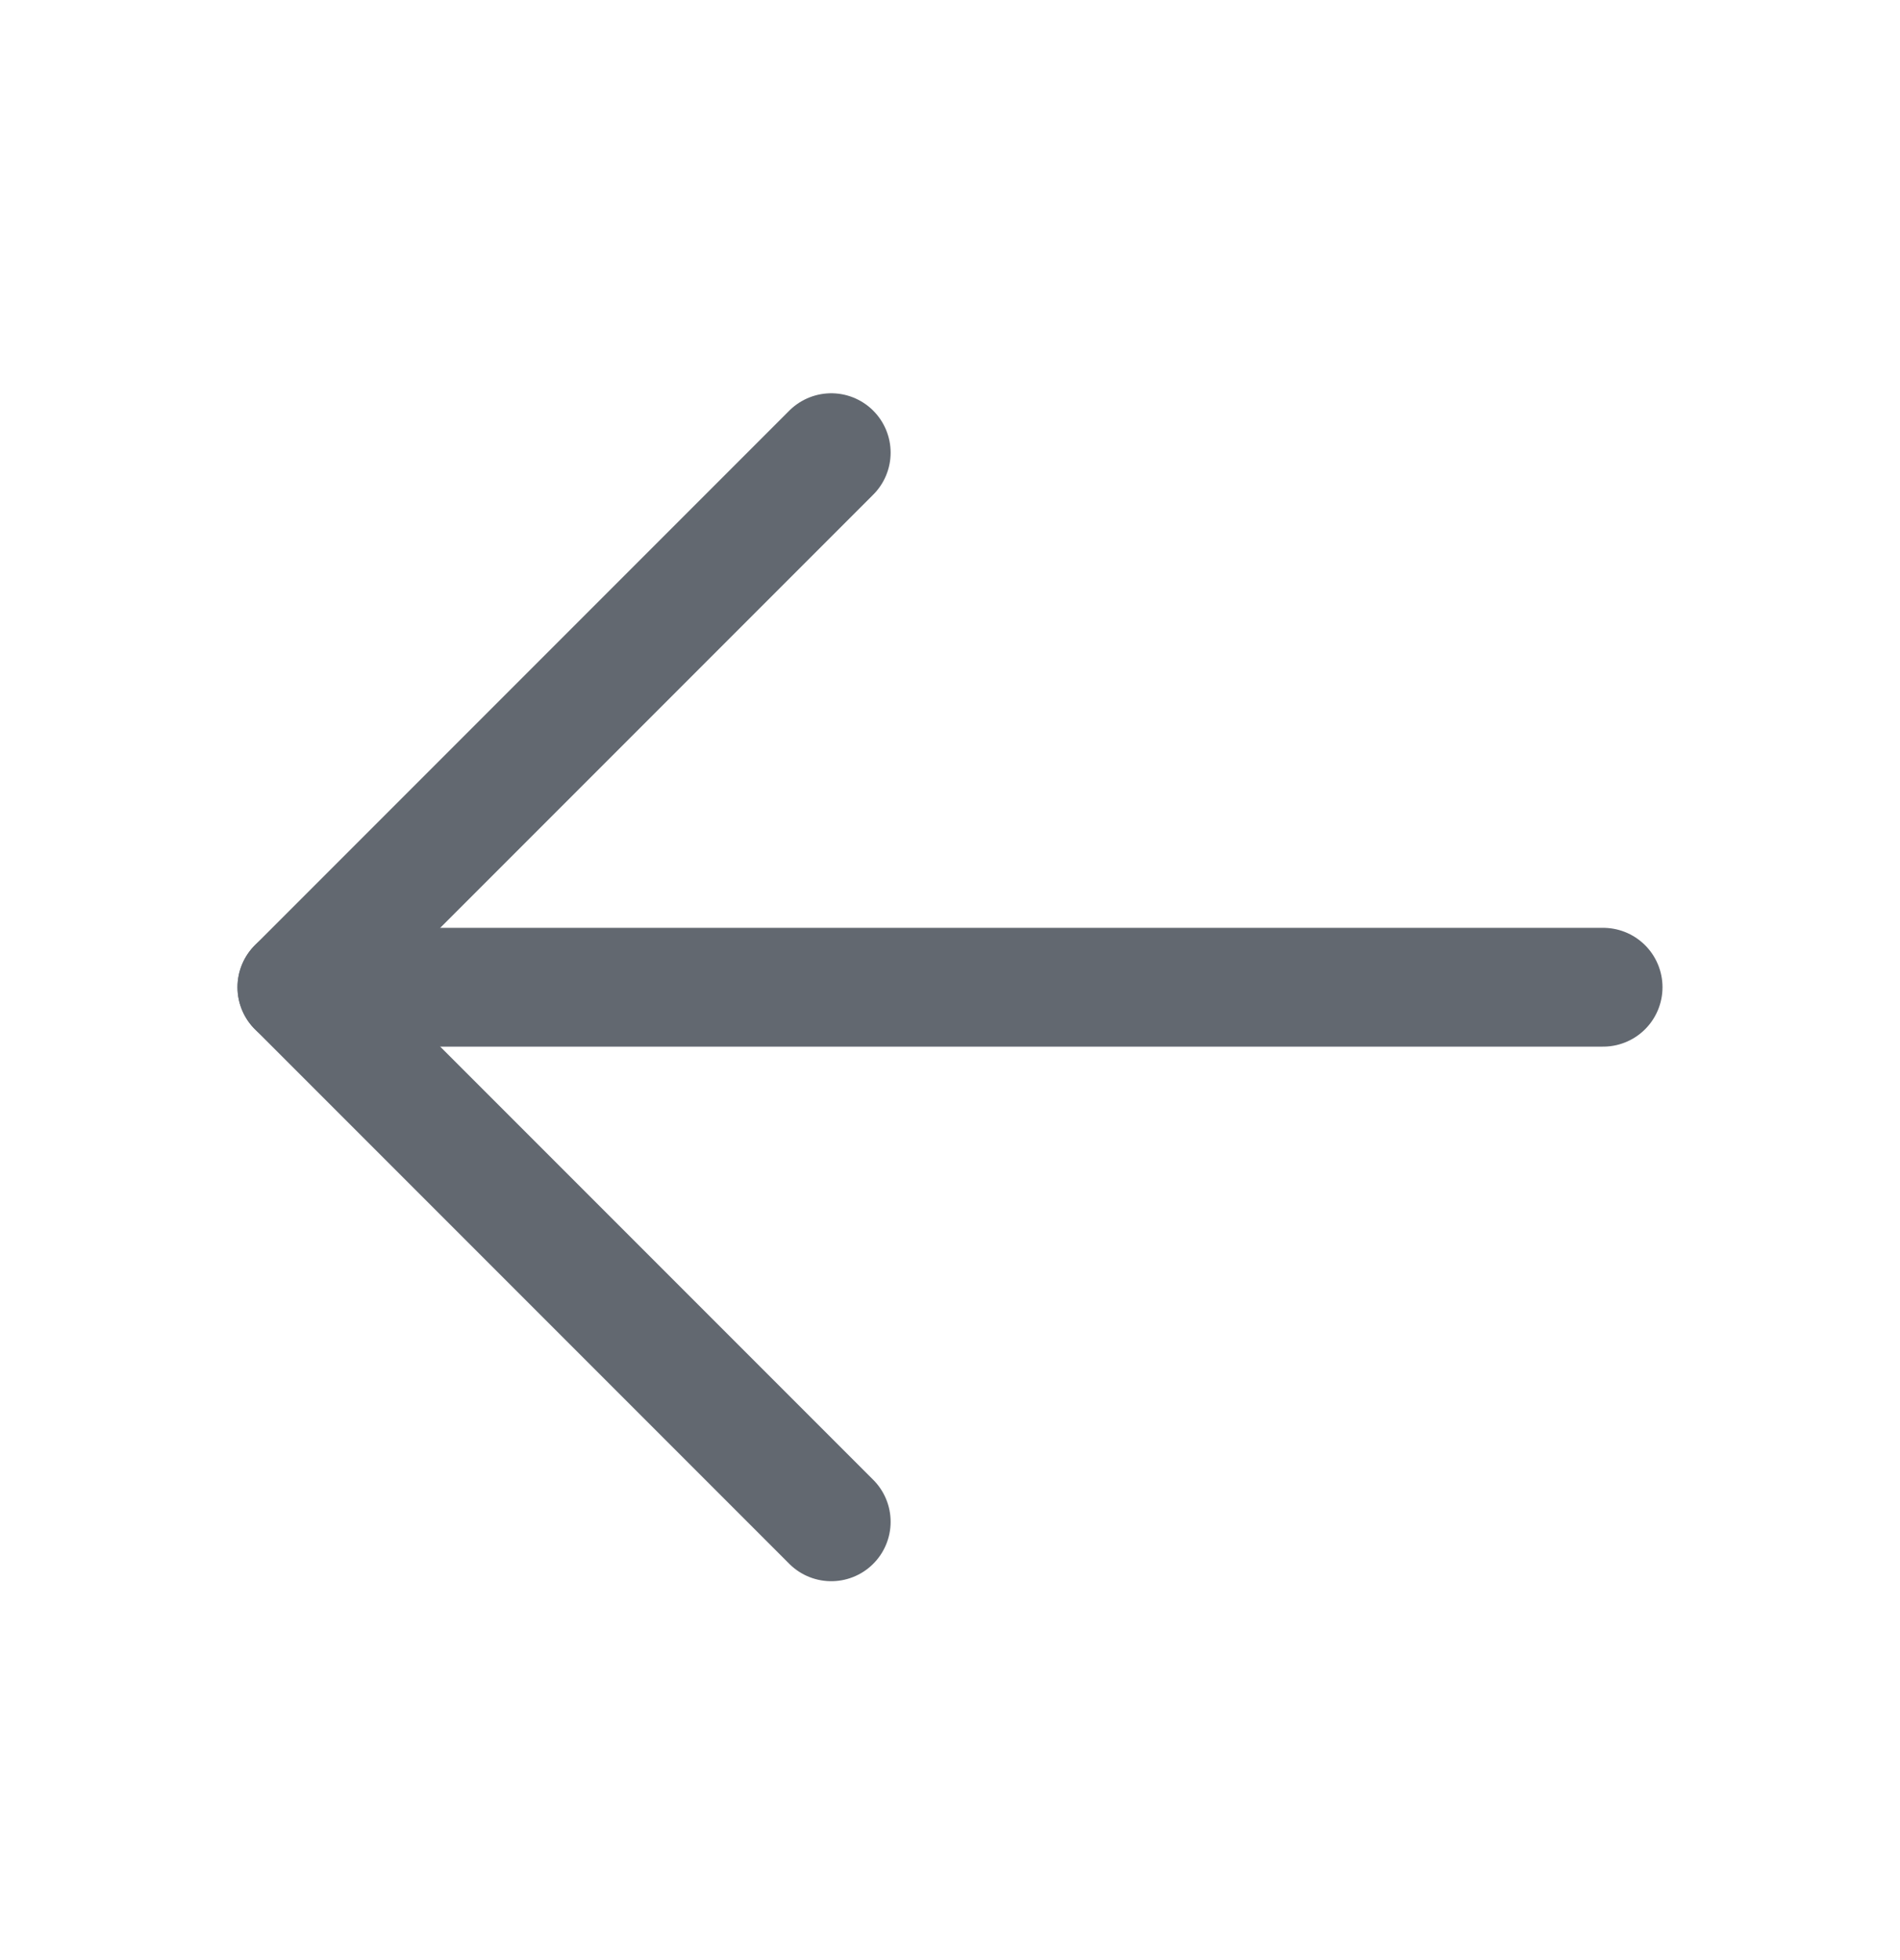 <svg width="32" height="33" viewBox="0 0 32 33" fill="none" xmlns="http://www.w3.org/2000/svg">
<g id="Duotone/ArrowLeft">
<g id="ArrowLeft">
<path id="Vector" d="M27 16.621H5" stroke="#626870" stroke-width="2" stroke-linecap="round" stroke-linejoin="round"/>
<path id="Vector_2" d="M14 7.621L5 16.621L14 25.621" stroke="#626870" stroke-width="2" stroke-linecap="round" stroke-linejoin="round"/>
</g>
</g>
</svg>
